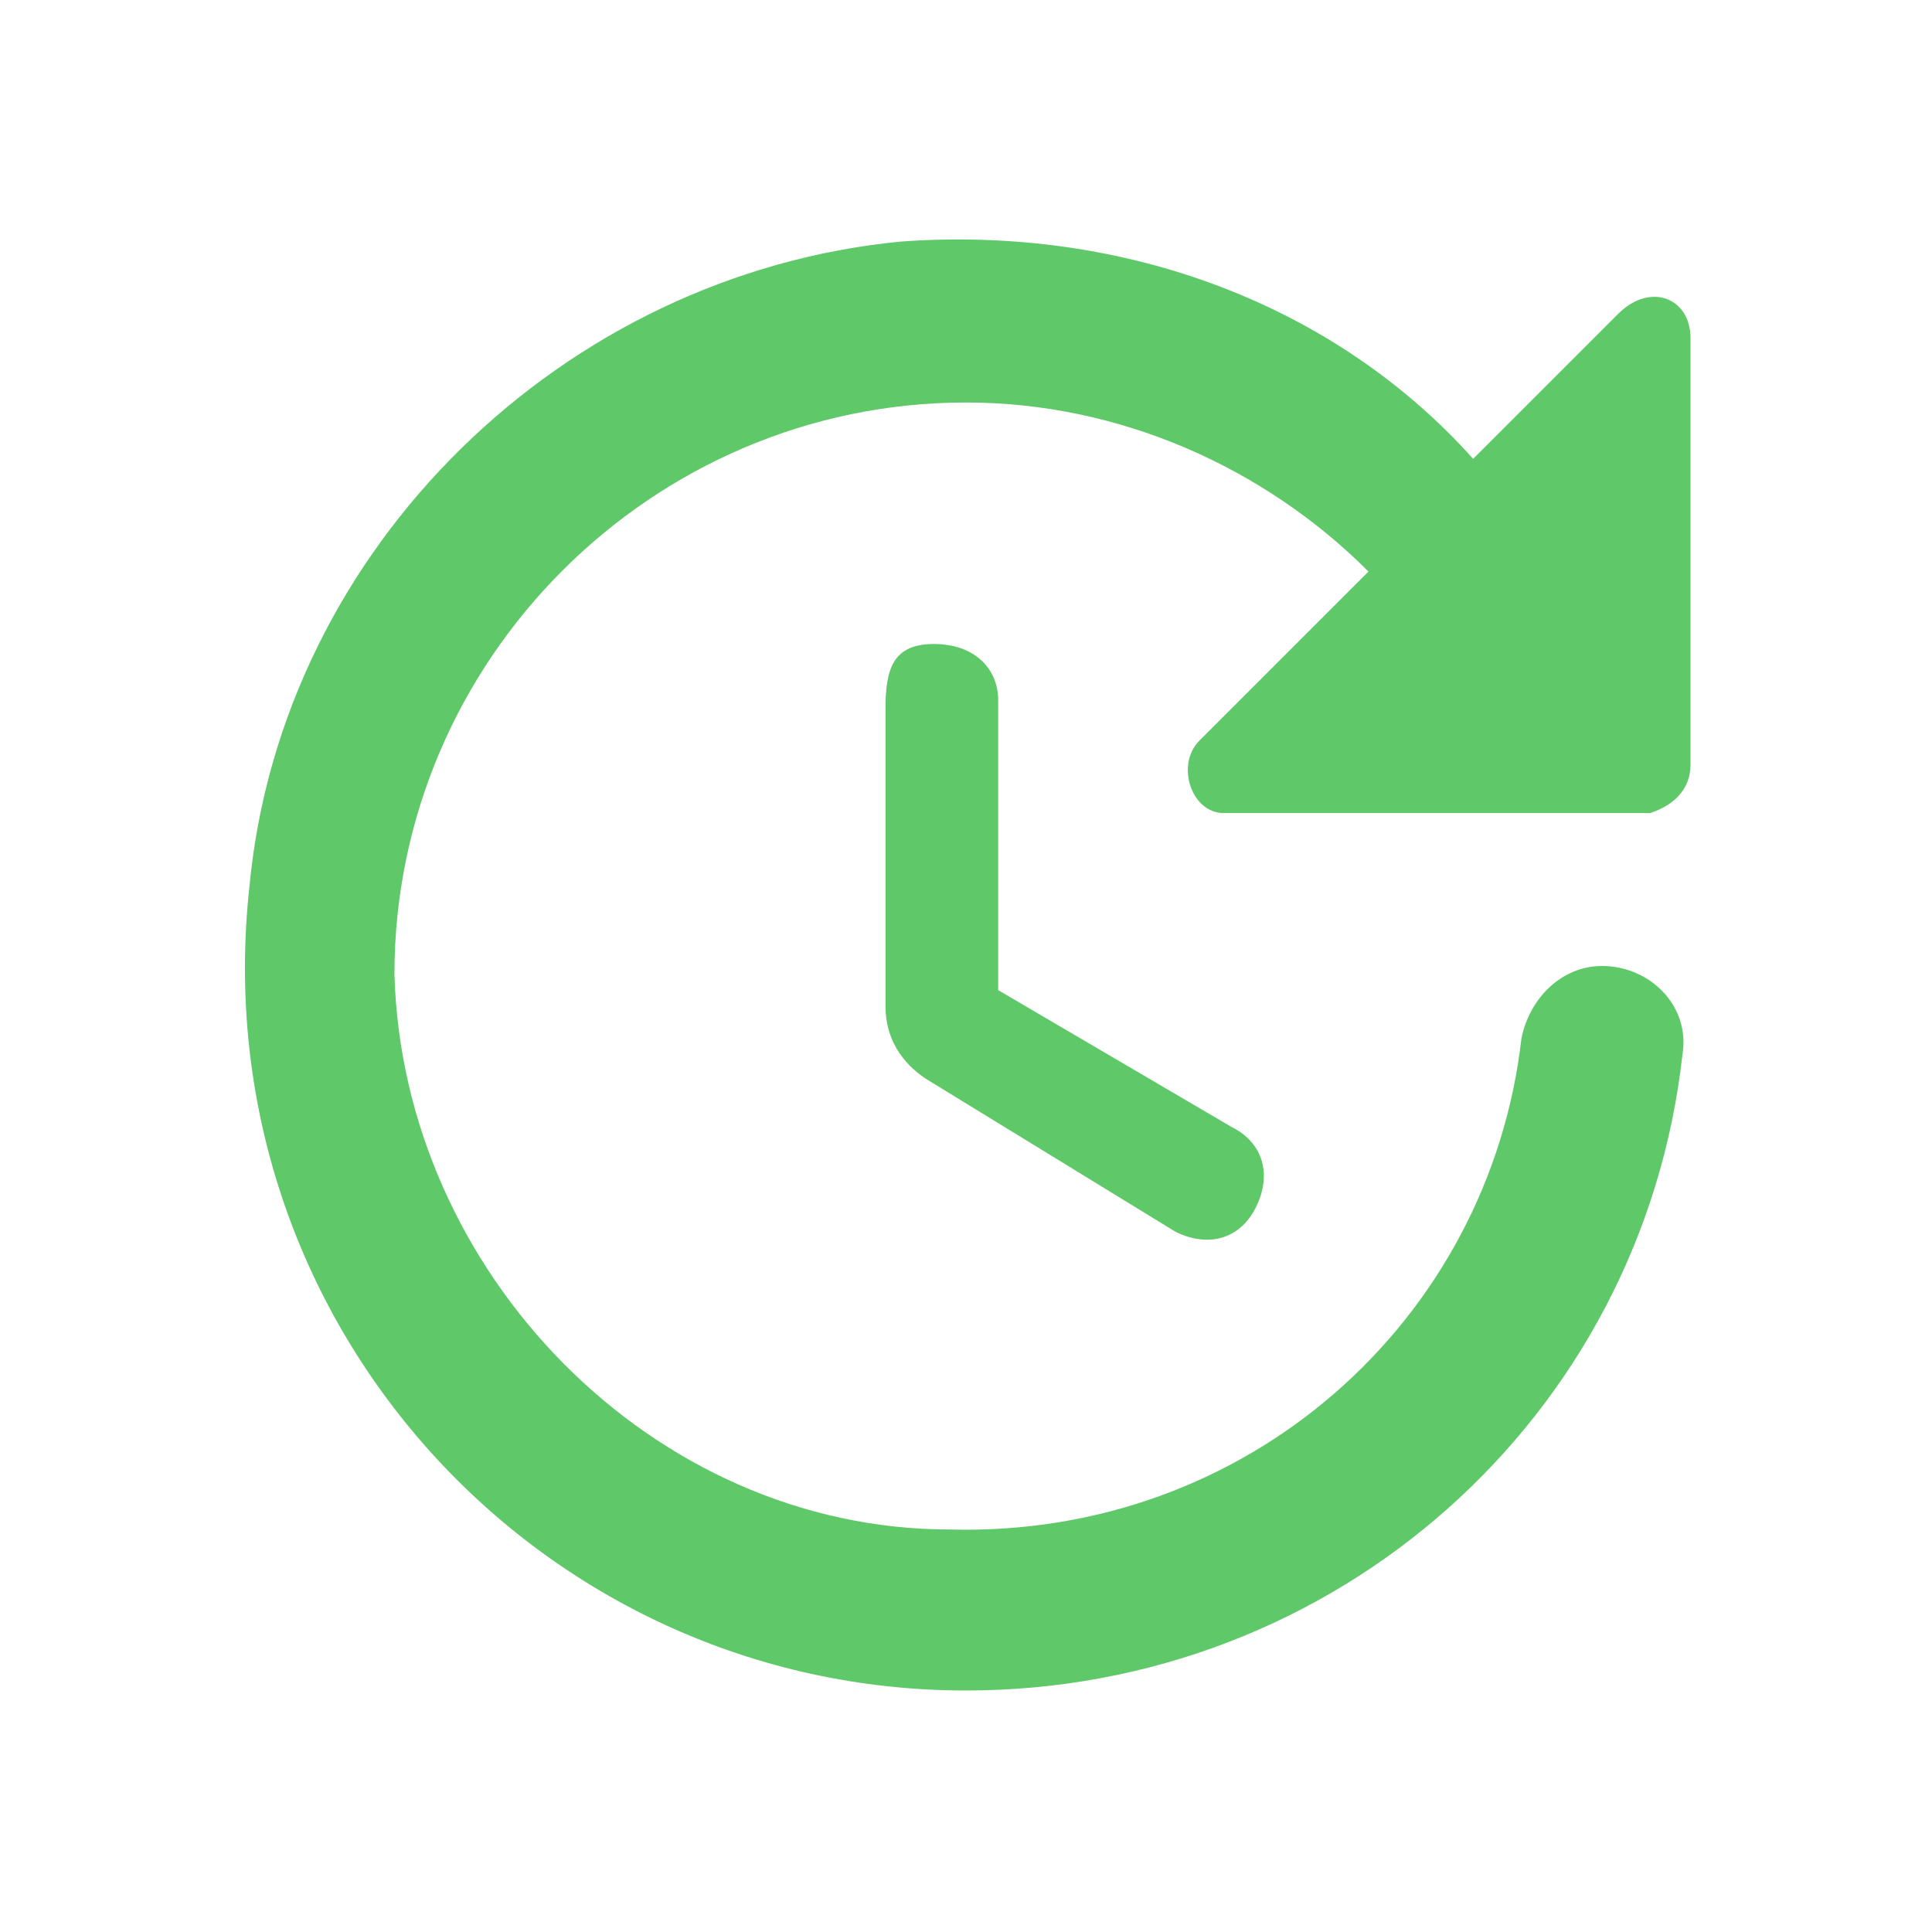 <?xml version="1.0" encoding="utf-8"?>
<!-- Generator: Adobe Illustrator 25.0.1, SVG Export Plug-In . SVG Version: 6.00 Build 0)  -->
<svg version="1.1" id="Capa_1" xmlns="http://www.w3.org/2000/svg" xmlns:xlink="http://www.w3.org/1999/xlink" x="0px" y="0px"
	 viewBox="0 0 24 24" style="enable-background:new 0 0 24 24;" xml:space="preserve">
<style type="text/css">
	.st0{fill:none;}
	.st1{fill:#5FC868;}
</style>
<g>
	<rect class="st0" width="24" height="24"/>
</g>
<g>
	<g>
		<path class="st1" d="M11,8.8v3.7c0,0.4,0.2,0.7,0.5,0.9l3.1,1.9c0.4,0.2,0.8,0.1,1-0.3c0.2-0.4,0.1-0.8-0.3-1l-2.9-1.7V8.7
			c0-0.4-0.3-0.7-0.8-0.7S11,8.3,11,8.8z M21,9.5V4.2c0-0.5-0.5-0.7-0.9-0.3l-1.8,1.8C16.6,3.8,14,2.8,11.2,3C7,3.4,3.5,6.8,3.1,11
			C2.5,16.4,6.7,21,12,21c4.6,0,8.4-3.4,8.9-7.9c0.1-0.6-0.4-1.1-1-1.1c-0.5,0-0.9,0.4-1,0.9c-0.4,3.5-3.4,6.2-7.1,6.1
			c-3.7,0-6.8-3.2-6.9-6.9C4.9,8.2,8.1,5,12,5c1.9,0,3.7,0.8,5,2.1l-2.1,2.1c-0.3,0.3-0.1,0.9,0.3,0.9h5.3C20.8,10,21,9.8,21,9.5z"
			/>
	</g>
</g>
</svg>
